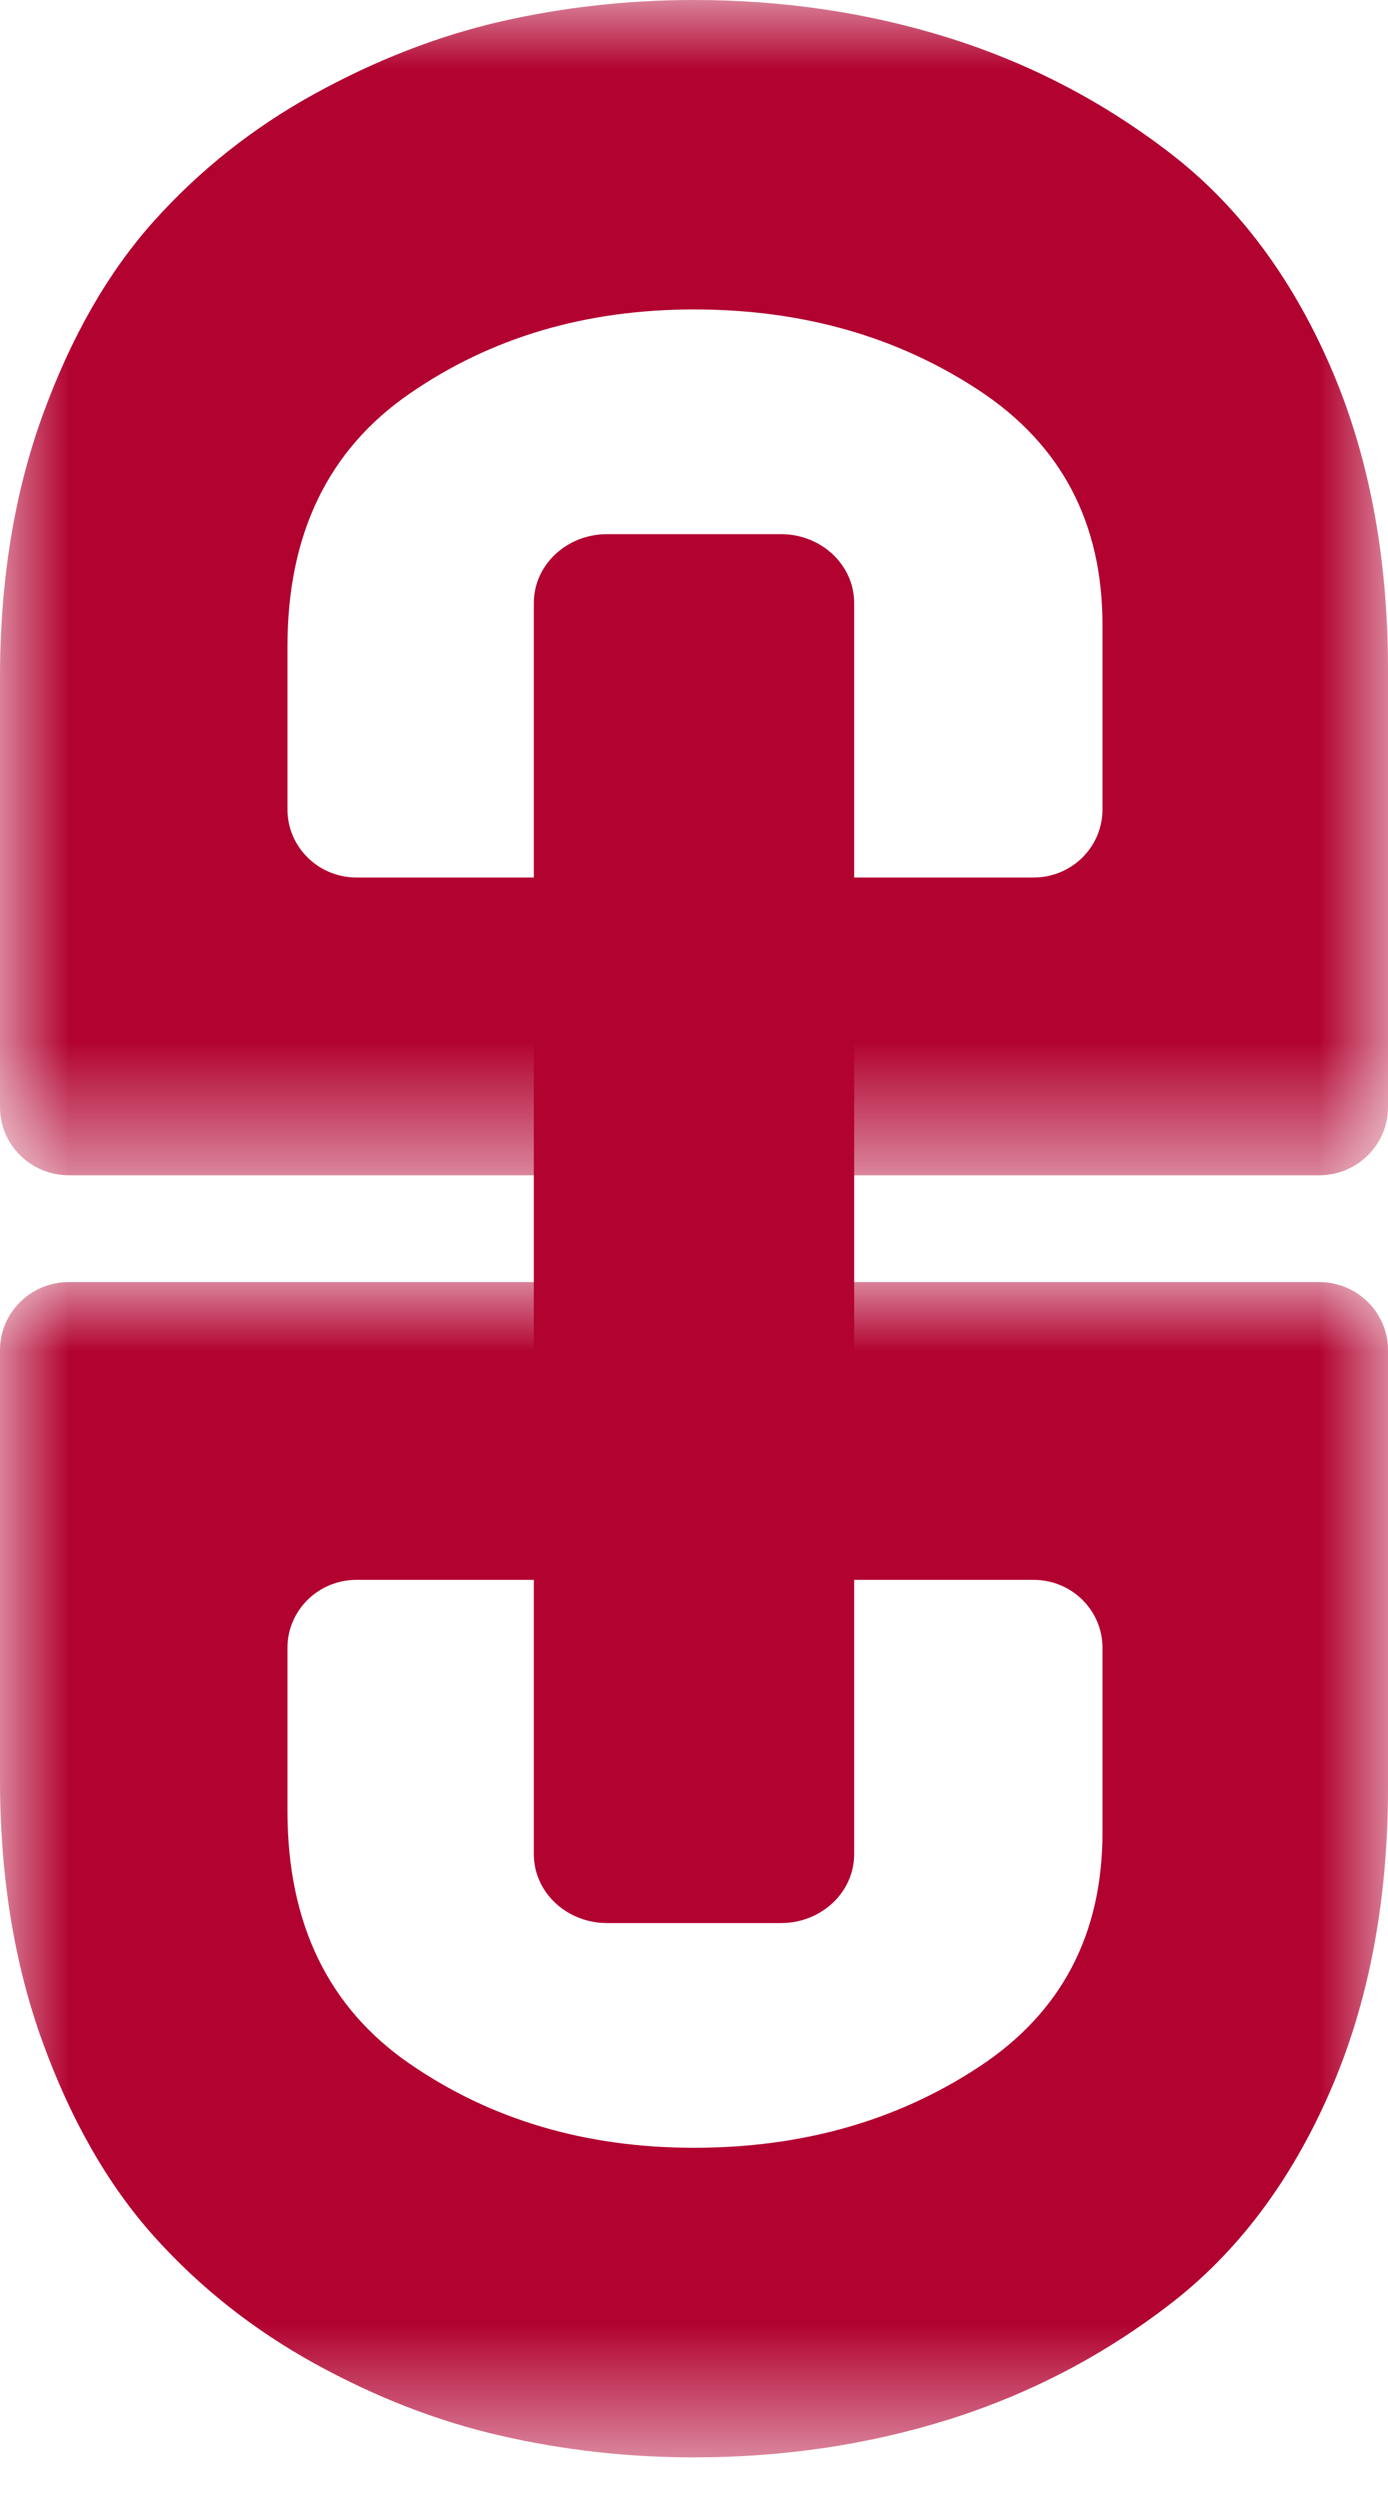 <?xml version="1.0" encoding="UTF-8"?>
<svg width="10px" height="18px" viewBox="0 0 10 18" version="1.1" xmlns="http://www.w3.org/2000/svg" xmlns:xlink="http://www.w3.org/1999/xlink">
    <title>Group 9</title>
    <defs>
        <polygon id="path-1" points="0 0 10 0 10 8.462 0 8.462"></polygon>
        <polygon id="path-3" points="0 0 10 0 10 8.462 0 8.462"></polygon>
    </defs>
    <g id="UI-(tabs)-Release-v2-/-Design-v5" stroke="none" stroke-width="1" fill="none" fill-rule="evenodd">
        <g id="Signer_6" transform="translate(-1180, -278)">
            <g id="Group-9" transform="translate(1180, 278)">
                <path d="M3.846,13.35 L3.846,4.342 C3.846,4.068 4.082,3.846 4.373,3.846 L5.627,3.846 C5.918,3.846 6.154,4.068 6.154,4.342 L6.154,13.35 C6.154,13.624 5.918,13.846 5.627,13.846 L4.373,13.846 C4.082,13.846 3.846,13.624 3.846,13.35" id="Fill-1" fill="#B20230"></path>
                <g id="Group-5">
                    <mask id="mask-2" fill="white">
                        <use xlink:href="#path-1"></use>
                    </mask>
                    <g id="Clip-4"></g>
                    <path d="M2.071,5.828 C2.071,6.099 2.294,6.318 2.568,6.318 L7.447,6.318 C7.721,6.318 7.943,6.099 7.943,5.828 L7.943,4.499 C7.943,3.765 7.648,3.204 7.057,2.813 C6.466,2.423 5.781,2.228 5,2.228 C4.219,2.228 3.536,2.43 2.95,2.835 C2.364,3.239 2.071,3.845 2.071,4.654 L2.071,5.828 Z M0.496,8.462 C0.222,8.462 0,8.242 0,7.972 L0,4.879 C0,4.184 0.102,3.554 0.307,2.99 C0.512,2.426 0.779,1.96 1.107,1.594 C1.436,1.227 1.821,0.921 2.264,0.677 C2.707,0.433 3.155,0.259 3.607,0.155 C4.059,0.052 4.523,0 5,0 C5.647,0 6.262,0.092 6.843,0.275 C7.424,0.458 7.955,0.736 8.436,1.107 C8.916,1.478 9.297,1.984 9.578,2.623 C9.859,3.262 10,3.996 10,4.823 L10,7.972 C10,8.242 9.778,8.462 9.504,8.462 L0.496,8.462 Z" id="Fill-3" fill="#B20230" mask="url(#mask-2)"></path>
                </g>
                <g id="Group-8" transform="translate(0, 9.231)">
                    <mask id="mask-4" fill="white">
                        <use xlink:href="#path-3"></use>
                    </mask>
                    <g id="Clip-7"></g>
                    <path d="M2.071,3.808 C2.071,4.616 2.364,5.223 2.95,5.627 C3.536,6.031 4.219,6.233 5,6.233 C5.781,6.233 6.466,6.038 7.057,5.648 C7.648,5.258 7.943,4.696 7.943,3.963 L7.943,2.633 C7.943,2.363 7.721,2.144 7.447,2.144 L2.568,2.144 C2.294,2.144 2.071,2.363 2.071,2.633 L2.071,3.808 Z M9.504,0 C9.778,0 10,0.219 10,0.49 L10,3.639 C10,4.466 9.859,5.199 9.578,5.838 C9.297,6.478 8.916,6.983 8.436,7.354 C7.955,7.726 7.424,8.003 6.843,8.187 C6.262,8.37 5.647,8.462 5,8.462 C4.523,8.462 4.059,8.41 3.607,8.306 C3.155,8.203 2.707,8.029 2.264,7.785 C1.821,7.54 1.436,7.235 1.107,6.868 C0.779,6.501 0.512,6.036 0.307,5.472 C0.102,4.908 0,4.278 0,3.582 L0,0.49 C0,0.219 0.222,0 0.496,0 L9.504,0 Z" id="Fill-6" fill="#B20230" mask="url(#mask-4)"></path>
                </g>
            </g>
        </g>
    </g>
</svg>